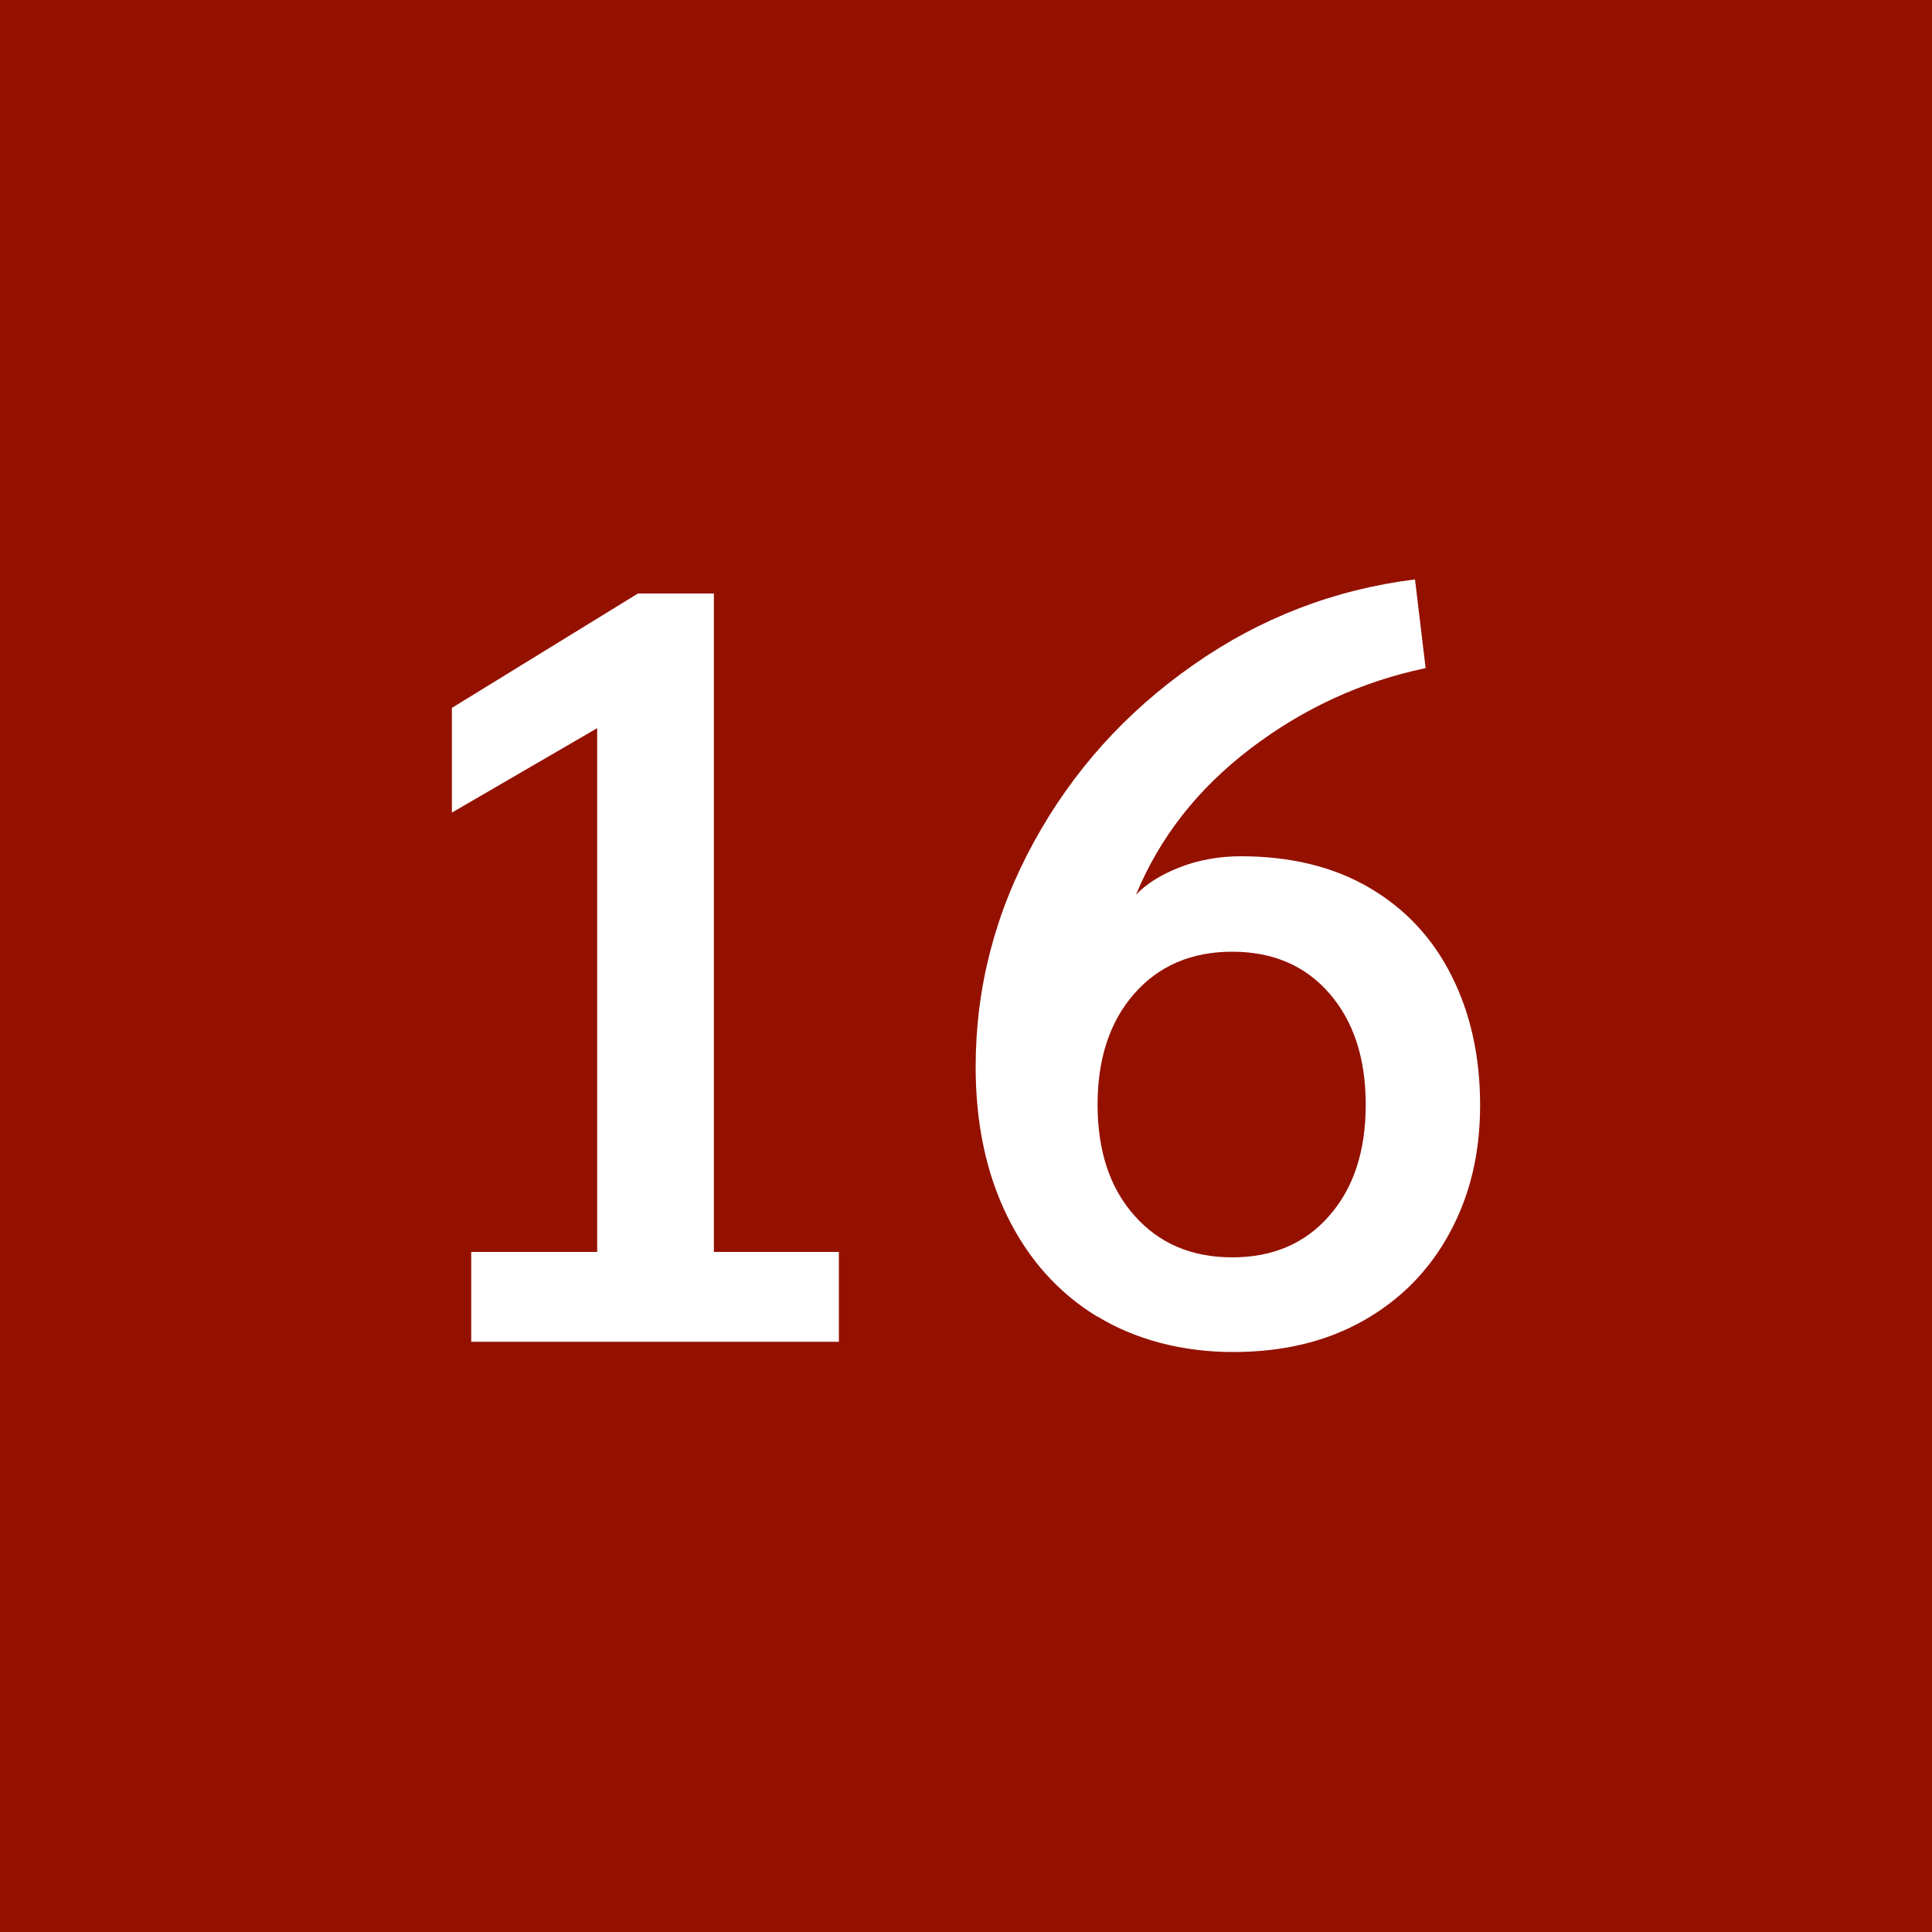 <?xml version="1.0" encoding="UTF-8"?>
<svg id="Play" xmlns="http://www.w3.org/2000/svg" viewBox="0 0 100 100">
  <defs>
    <style>
      .cls-1 {
        fill: #941100;
      }

      .cls-2 {
        fill: #fff;
      }
    </style>
  </defs>
  <g id="Loop_Control_16_Inactive_Hot" data-name="Loop Control 16 Inactive Hot">
    <g id="Background">
      <rect class="cls-1" width="100" height="100"/>
    </g>
    <g>
      <path class="cls-2" d="M24.38,64.8h6.53v-27.11l-7.52,4.37v-5.42l9.63-5.92h3.93v34.08h6.47v4.65h-19.03v-4.65Z"/>
      <path class="cls-2" d="M56.78,68.14c-2.01-1.23-3.56-2.97-4.65-5.2-1.09-2.23-1.63-4.8-1.63-7.72,0-4.09,1-7.97,3.02-11.65,2.01-3.67,4.76-6.72,8.24-9.15,3.48-2.44,7.31-3.91,11.48-4.43l.55,4.59c-3.32.7-6.34,2.09-9.07,4.17-2.73,2.08-4.7,4.6-5.92,7.56.52-.55,1.27-1.03,2.24-1.41s2.04-.58,3.18-.58c2.58,0,4.8.54,6.66,1.63,1.86,1.09,3.28,2.61,4.26,4.57.98,1.95,1.47,4.18,1.47,6.69s-.53,4.68-1.58,6.61c-1.05,1.94-2.54,3.45-4.45,4.53-1.92,1.09-4.17,1.63-6.75,1.63s-5.05-.62-7.06-1.86ZM68.81,62.92c1.26-1.44,1.88-3.35,1.88-5.75s-.63-4.31-1.88-5.75c-1.25-1.44-2.93-2.16-5.03-2.16s-3.79.72-5.06,2.16c-1.27,1.44-1.91,3.36-1.91,5.75s.63,4.32,1.91,5.75c1.27,1.44,2.96,2.16,5.06,2.16s3.78-.72,5.03-2.16Z"/>
    </g>
  </g>
</svg>